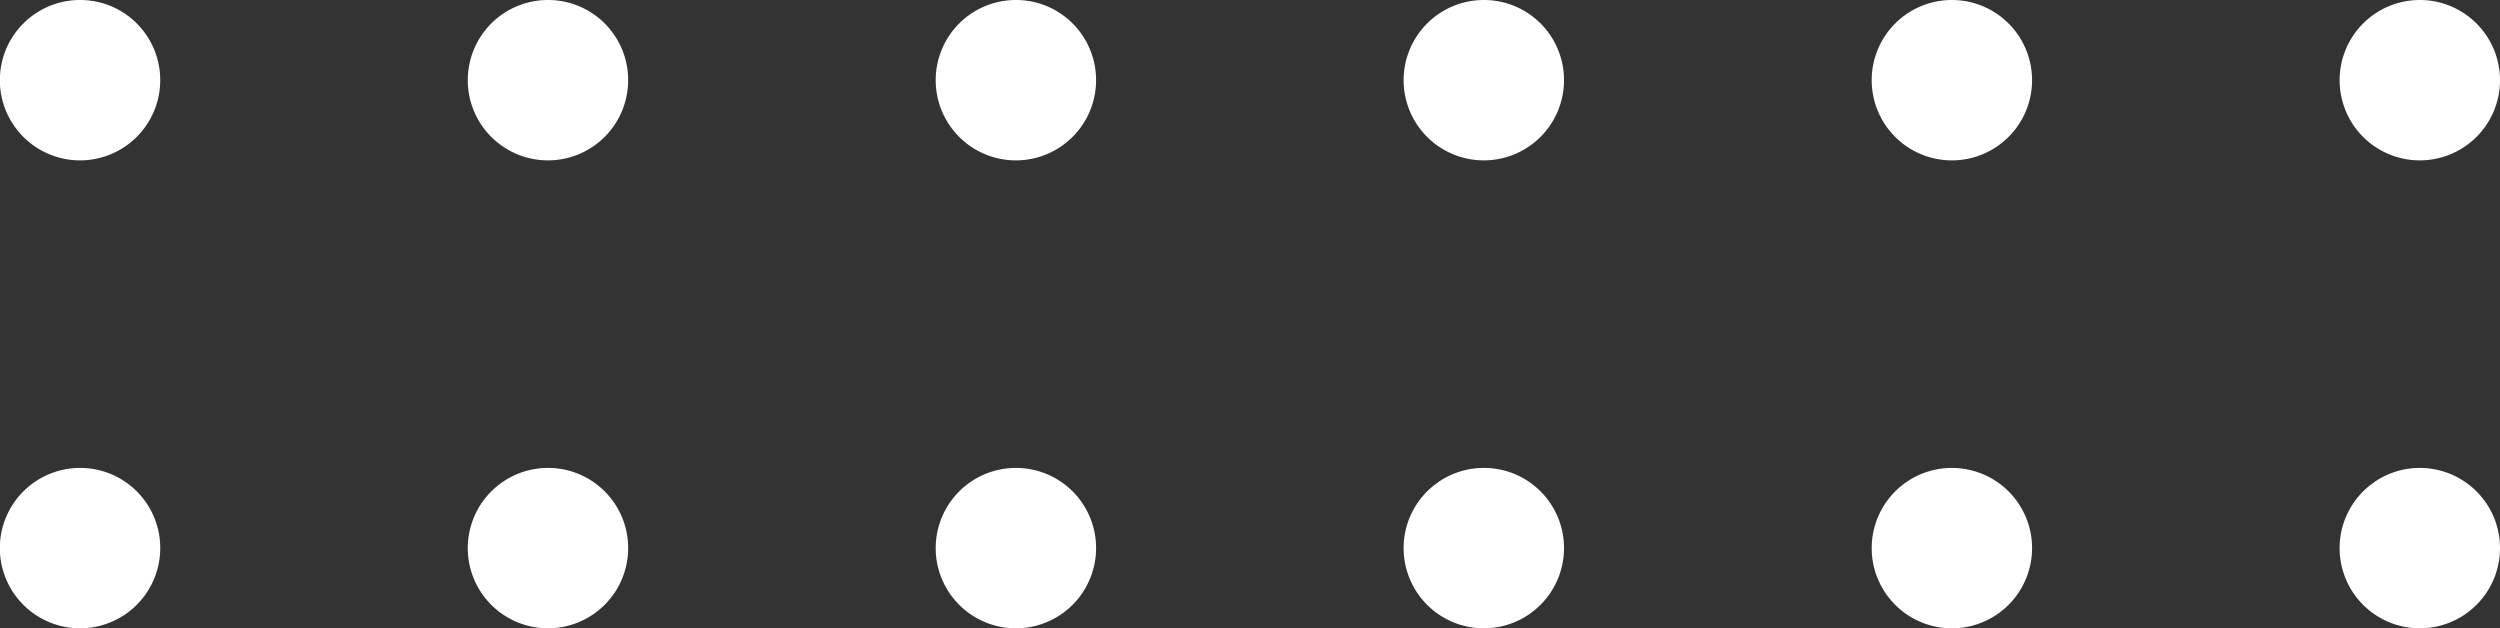 <svg xmlns="http://www.w3.org/2000/svg" viewBox="0 0 170.22 42.77"><rect x="0" y="0" width="170.22" height="42.77" fill="#333333" stroke="none"/><defs><style>.cls-1{fill:#fff;}</style></defs><title>dots-graphic-white</title><g id="Camada_2" data-name="Camada 2"><g id="Layer_2" data-name="Layer 2"><path class="cls-1" d="M10.91,5.46A5.46,5.46,0,1,1,5.46,0,5.45,5.45,0,0,1,10.91,5.46Z"/><path class="cls-1" d="M42.77,5.46A5.46,5.46,0,1,1,37.32,0,5.45,5.45,0,0,1,42.77,5.46Z"/><path class="cls-1" d="M74.63,5.46A5.46,5.46,0,1,1,69.18,0,5.45,5.45,0,0,1,74.63,5.46Z"/><path class="cls-1" d="M106.49,5.46A5.46,5.46,0,1,1,101,0,5.45,5.45,0,0,1,106.49,5.46Z"/><path class="cls-1" d="M138.36,5.46A5.46,5.46,0,1,1,132.9,0,5.46,5.46,0,0,1,138.36,5.46Z"/><path class="cls-1" d="M170.22,5.46A5.46,5.46,0,1,1,164.76,0,5.46,5.46,0,0,1,170.22,5.46Z"/><path class="cls-1" d="M10.91,37.32a5.46,5.46,0,1,1-5.45-5.46A5.45,5.45,0,0,1,10.91,37.32Z"/><path class="cls-1" d="M42.77,37.32a5.46,5.46,0,1,1-5.45-5.46A5.45,5.45,0,0,1,42.77,37.32Z"/><path class="cls-1" d="M74.63,37.32a5.46,5.46,0,1,1-5.45-5.46A5.45,5.45,0,0,1,74.63,37.32Z"/><path class="cls-1" d="M106.49,37.32A5.46,5.46,0,1,1,101,31.86,5.45,5.45,0,0,1,106.49,37.32Z"/><path class="cls-1" d="M138.36,37.32a5.46,5.46,0,1,1-5.46-5.46A5.46,5.46,0,0,1,138.36,37.32Z"/><path class="cls-1" d="M170.22,37.32a5.46,5.46,0,1,1-5.46-5.46A5.46,5.46,0,0,1,170.22,37.32Z"/></g></g></svg>